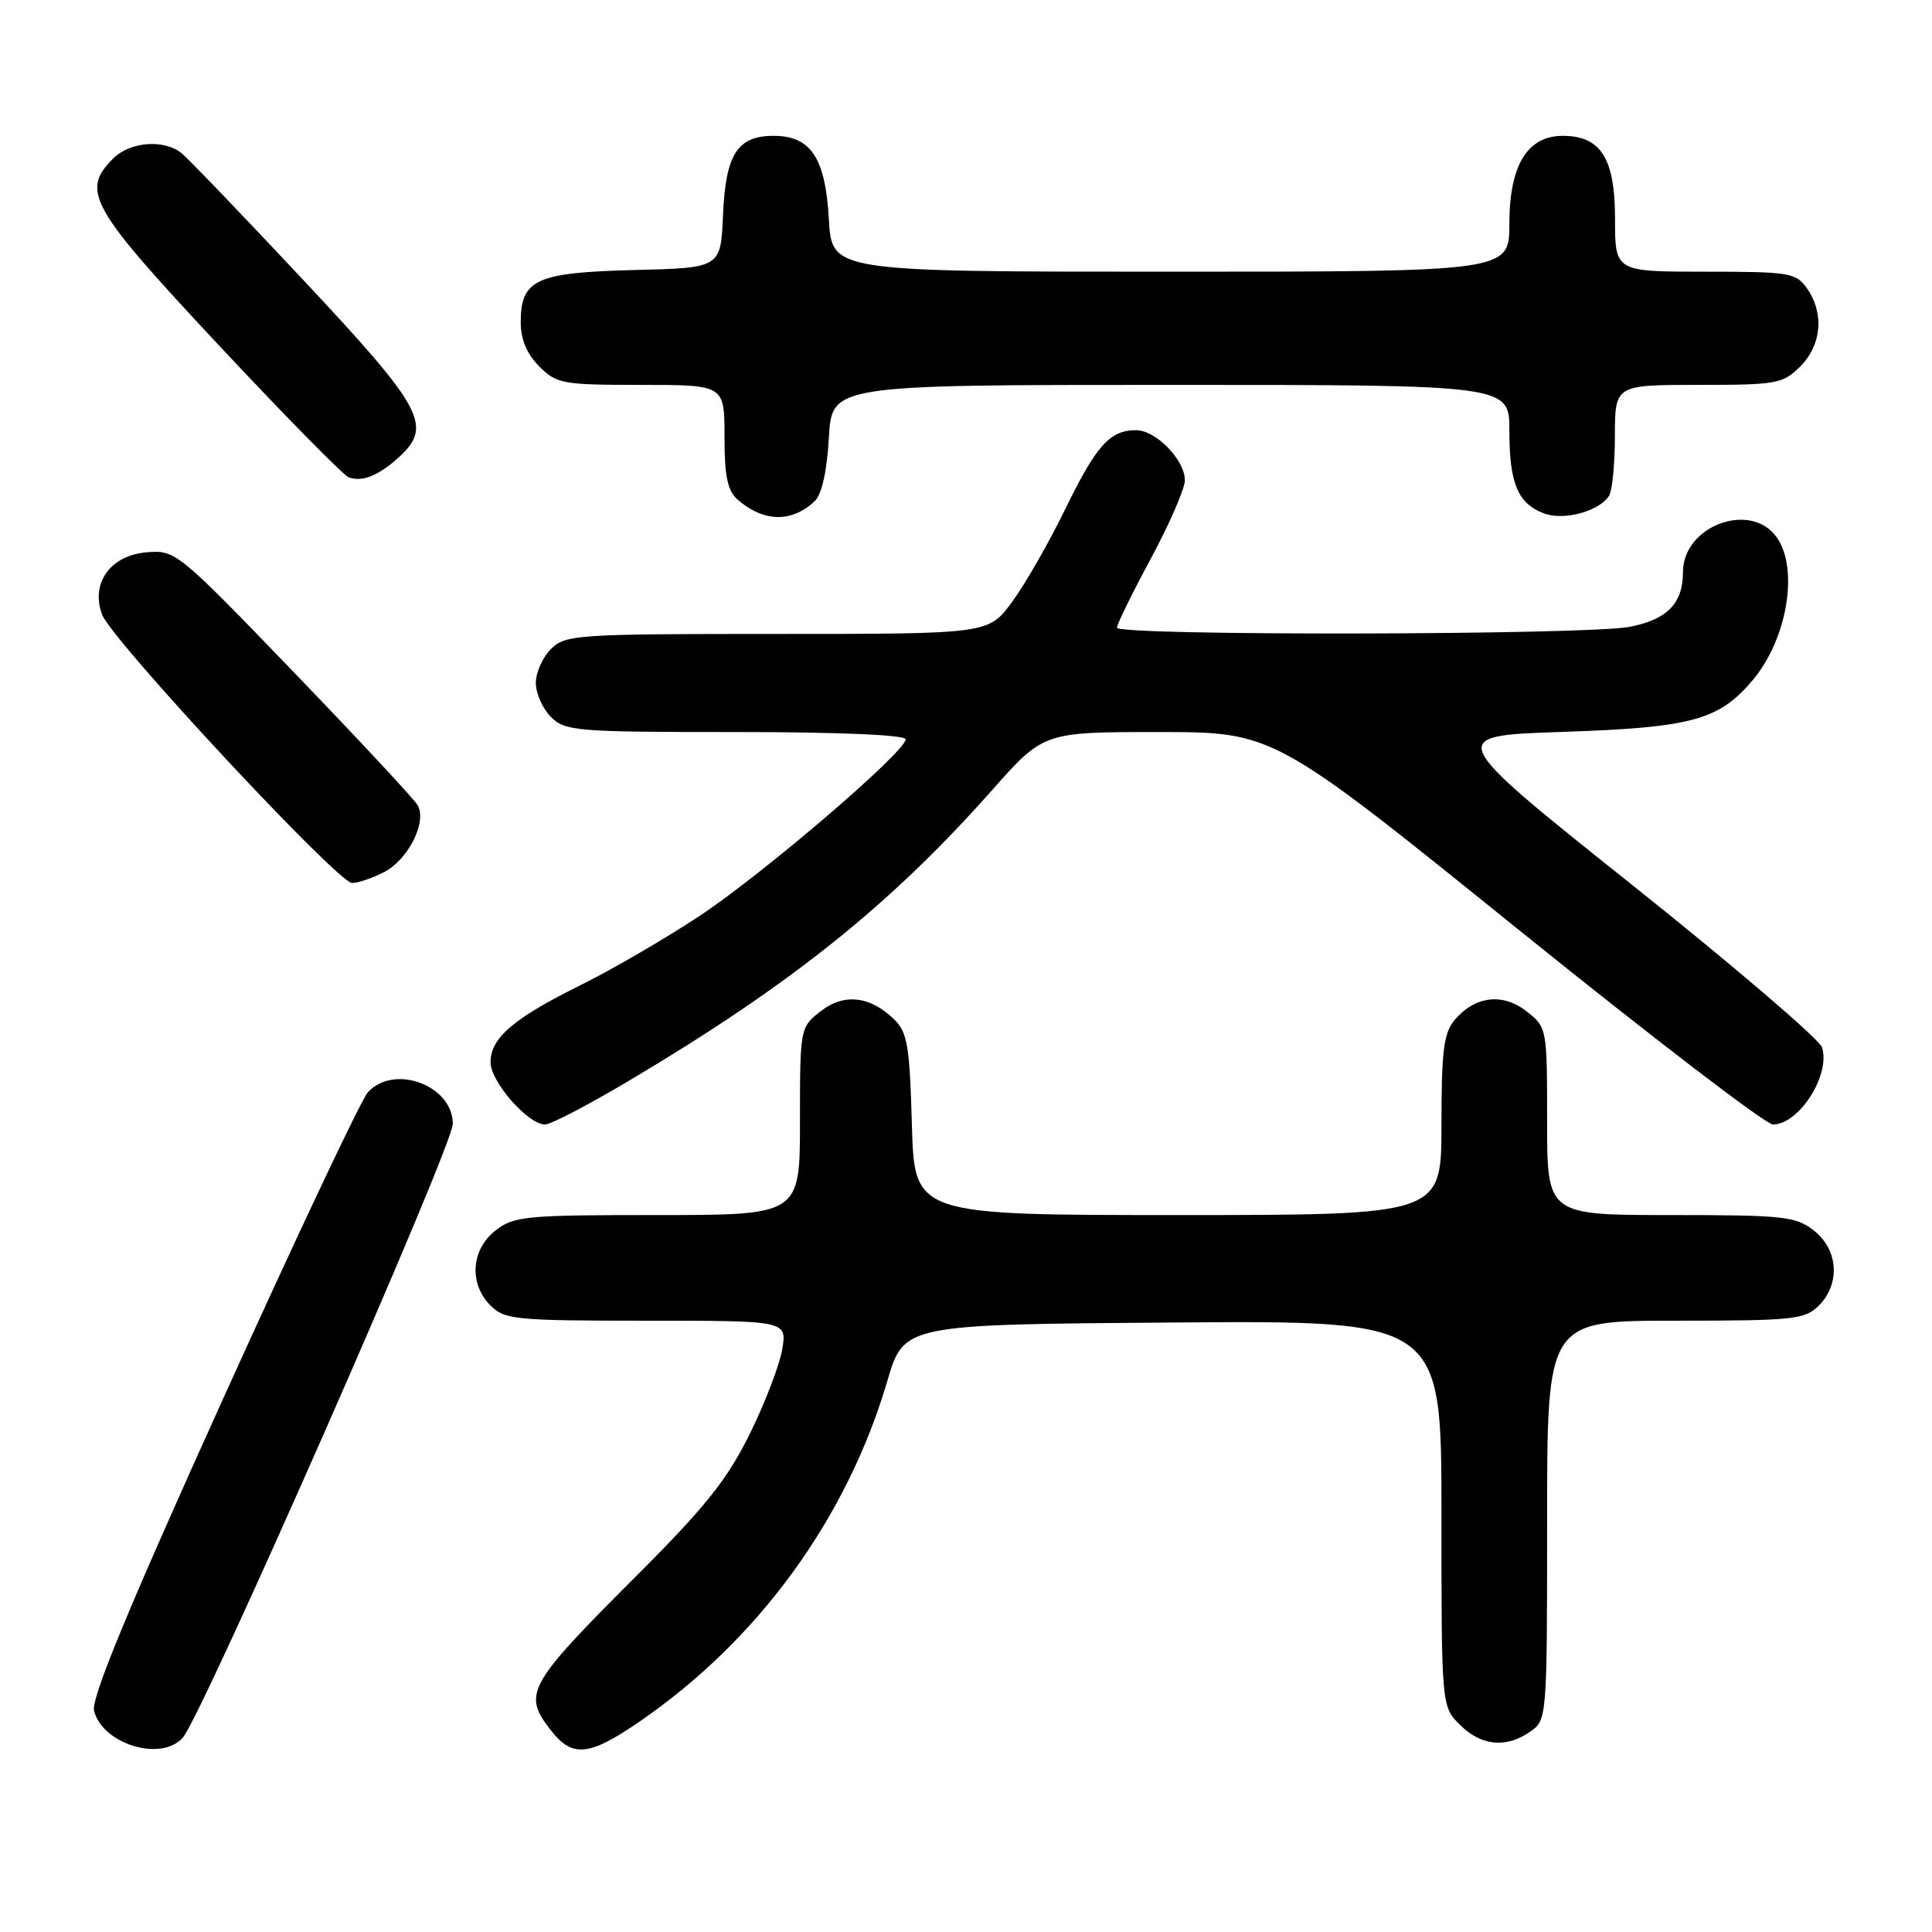 <?xml version="1.0" encoding="UTF-8" standalone="no"?>
<!DOCTYPE svg PUBLIC "-//W3C//DTD SVG 1.1//EN" "http://www.w3.org/Graphics/SVG/1.1/DTD/svg11.dtd" >
<svg xmlns="http://www.w3.org/2000/svg" xmlns:xlink="http://www.w3.org/1999/xlink" version="1.1" viewBox="0 0 256 256">
 <g >
 <path fill="currentColor"
d=" M 24.22 230.25 C 26.84 227.24 60.00 151.87 60.00 148.92 C 60.00 143.81 52.19 140.92 48.73 144.75 C 47.86 145.71 39.21 164.03 29.51 185.45 C 17.01 213.07 12.05 225.07 12.46 226.68 C 13.57 231.12 21.39 233.49 24.22 230.25 Z  M 84.80 228.08 C 100.52 217.27 112.24 201.14 117.57 183.00 C 119.78 175.50 119.78 175.50 155.39 175.24 C 191.00 174.97 191.00 174.97 191.00 200.53 C 191.00 226.09 191.00 226.09 193.45 228.55 C 196.27 231.36 199.58 231.68 202.78 229.44 C 204.98 227.90 205.00 227.64 205.00 201.44 C 205.00 175.00 205.00 175.00 222.00 175.00 C 237.67 175.00 239.16 174.84 241.00 173.00 C 243.88 170.12 243.59 165.61 240.37 163.07 C 237.94 161.17 236.41 161.00 221.37 161.00 C 205.00 161.00 205.00 161.00 205.00 148.57 C 205.00 136.25 204.98 136.13 202.29 134.02 C 199.13 131.53 195.45 131.96 192.75 135.15 C 191.30 136.87 191.00 139.24 191.00 149.11 C 191.00 161.00 191.00 161.00 156.08 161.00 C 121.17 161.00 121.17 161.00 120.83 149.03 C 120.54 138.63 120.24 136.79 118.50 135.09 C 115.31 131.96 111.81 131.57 108.71 134.02 C 106.02 136.13 106.00 136.25 106.00 148.57 C 106.00 161.00 106.00 161.00 87.13 161.00 C 69.56 161.00 68.09 161.14 65.63 163.07 C 62.41 165.61 62.12 170.12 65.00 173.00 C 66.86 174.86 68.33 175.00 85.63 175.00 C 104.26 175.00 104.26 175.00 103.66 178.75 C 103.32 180.81 101.38 185.88 99.35 190.00 C 96.35 196.06 93.48 199.67 84.31 208.83 C 69.77 223.38 69.19 224.43 73.07 229.37 C 75.88 232.93 78.11 232.69 84.80 228.08 Z  M 83.55 143.08 C 104.83 130.43 118.01 119.87 131.41 104.75 C 138.27 97.00 138.27 97.00 153.52 97.00 C 168.77 97.00 168.77 97.00 200.98 123.00 C 218.70 137.30 233.97 149.00 234.92 149.00 C 238.39 149.00 242.58 142.42 241.43 138.78 C 241.09 137.71 229.72 127.99 216.16 117.17 C 191.50 97.50 191.50 97.50 207.00 96.98 C 224.19 96.41 227.78 95.43 232.26 90.10 C 236.81 84.69 238.38 75.41 235.44 71.22 C 232.02 66.33 223.00 69.65 223.00 75.81 C 223.00 79.96 220.92 82.09 215.94 83.06 C 210.23 84.16 148.00 84.27 148.00 83.17 C 148.00 82.72 150.03 78.59 152.50 74.00 C 154.97 69.41 157.00 64.75 157.00 63.64 C 157.00 60.93 153.16 57.00 150.52 57.00 C 147.07 57.00 145.26 59.03 141.13 67.50 C 138.99 71.90 135.83 77.41 134.11 79.75 C 130.99 84.00 130.99 84.00 102.99 84.00 C 76.33 84.00 74.90 84.10 73.00 86.00 C 71.90 87.10 71.00 89.12 71.00 90.50 C 71.00 91.88 71.90 93.90 73.00 95.00 C 74.88 96.88 76.33 97.00 97.50 97.00 C 111.16 97.00 120.00 97.38 120.00 97.96 C 120.00 99.62 101.15 115.77 92.66 121.39 C 88.17 124.36 81.12 128.46 77.00 130.50 C 68.03 134.94 65.00 137.53 65.00 140.75 C 65.00 143.34 69.96 149.00 72.23 149.00 C 72.99 149.00 78.08 146.34 83.55 143.08 Z  M 50.91 115.55 C 54.11 113.89 56.61 108.89 55.34 106.69 C 54.88 105.89 47.48 97.95 38.91 89.05 C 23.54 73.10 23.26 72.87 19.44 73.18 C 14.63 73.58 11.97 77.29 13.53 81.44 C 14.80 84.82 44.77 117.00 46.65 117.00 C 47.45 117.00 49.36 116.35 50.91 115.55 Z  M 107.97 66.39 C 108.89 65.51 109.58 62.40 109.83 58.00 C 110.23 51.00 110.23 51.00 155.11 51.00 C 200.00 51.00 200.00 51.00 200.00 57.07 C 200.00 64.03 201.11 66.71 204.56 68.02 C 207.20 69.03 211.90 67.76 213.21 65.69 C 213.63 65.03 213.98 61.46 213.98 57.75 C 214.00 51.00 214.00 51.00 225.05 51.00 C 235.44 51.00 236.24 50.86 238.55 48.55 C 241.38 45.71 241.74 41.51 239.44 38.22 C 237.98 36.14 237.15 36.00 225.94 36.00 C 214.00 36.00 214.00 36.00 214.00 29.00 C 214.00 20.98 212.12 18.00 207.07 18.00 C 202.38 18.00 200.00 21.92 200.00 29.63 C 200.00 36.00 200.00 36.00 155.11 36.00 C 110.23 36.00 110.23 36.00 109.83 29.07 C 109.37 20.91 107.45 18.00 102.50 18.00 C 97.70 18.00 96.15 20.44 95.80 28.52 C 95.50 35.50 95.50 35.50 84.04 35.78 C 71.01 36.11 69.00 37.03 69.00 42.70 C 69.00 44.97 69.81 46.90 71.45 48.55 C 73.76 50.86 74.56 51.00 84.95 51.00 C 96.00 51.00 96.00 51.00 96.00 57.85 C 96.00 63.12 96.40 65.04 97.75 66.21 C 101.19 69.21 104.94 69.27 107.97 66.39 Z  M 52.75 60.68 C 57.41 56.48 56.21 54.22 40.29 37.21 C 32.20 28.57 24.88 20.95 24.04 20.28 C 21.69 18.42 17.23 18.77 15.00 21.00 C 10.68 25.32 11.89 27.45 28.98 45.73 C 37.77 55.13 45.53 63.02 46.23 63.26 C 48.01 63.88 50.12 63.04 52.75 60.68 Z "/>
</g>
</svg>
